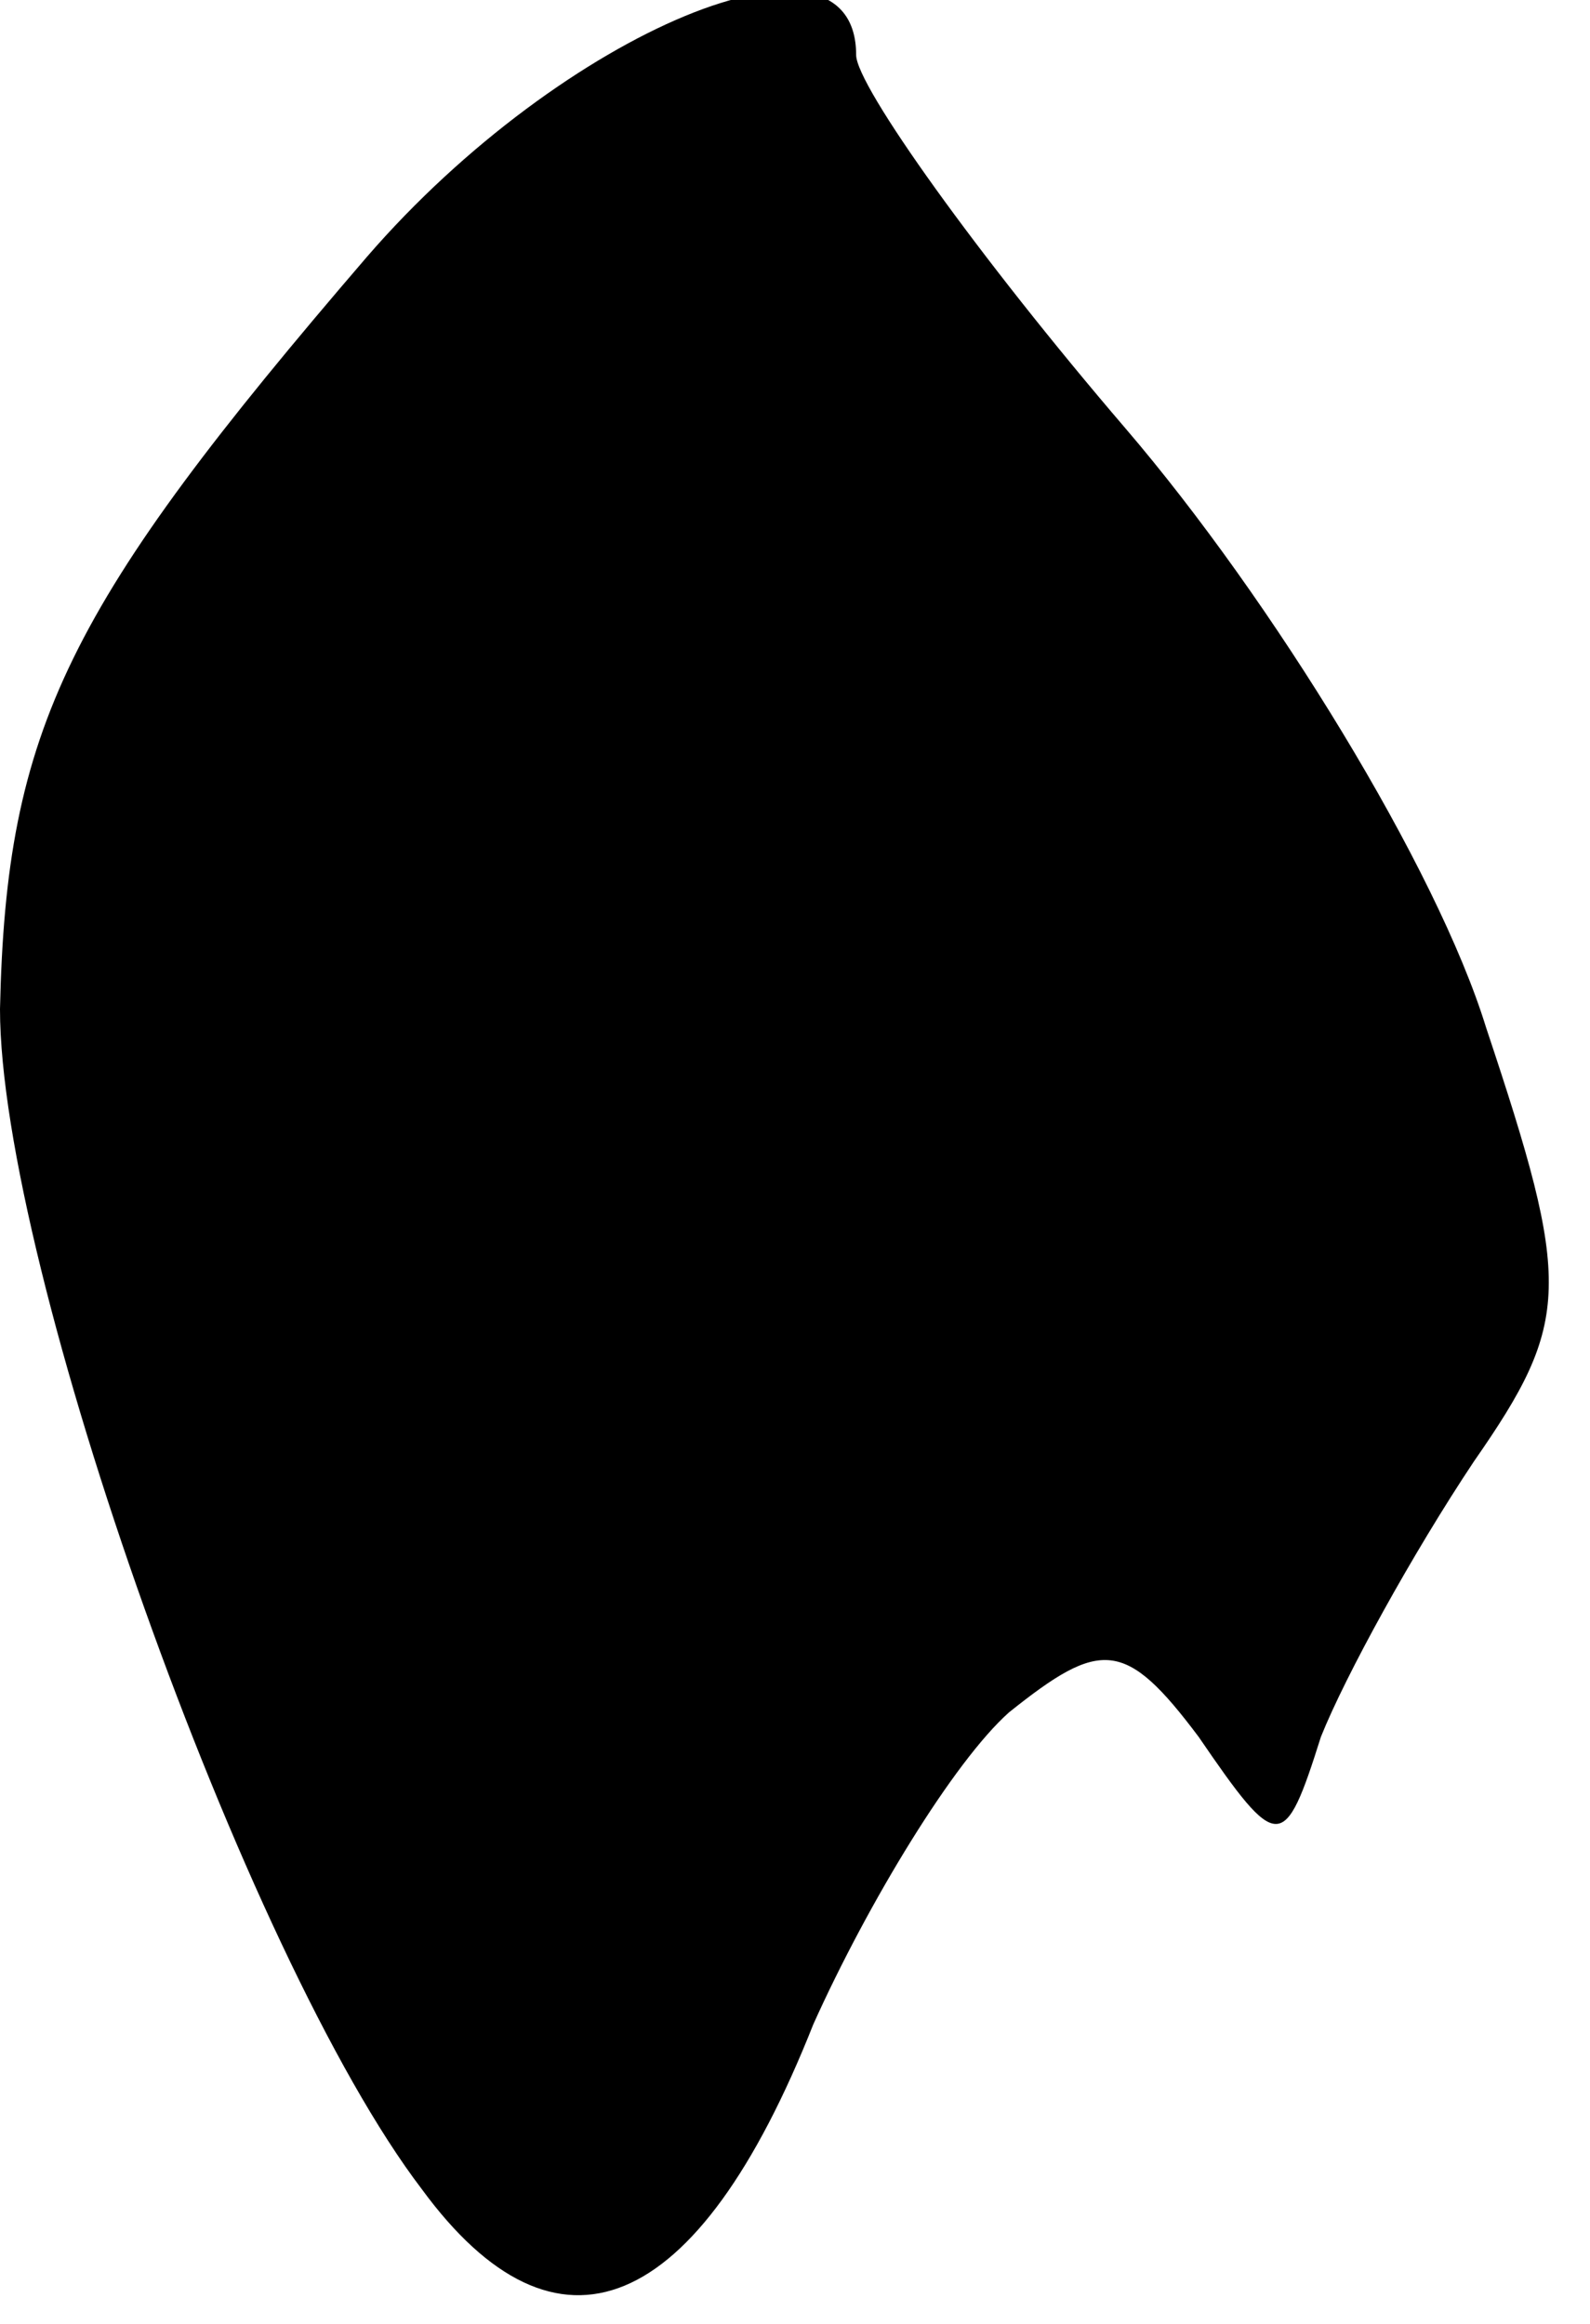 <?xml version="1.0" standalone="no"?>
<!DOCTYPE svg PUBLIC "-//W3C//DTD SVG 20010904//EN"
 "http://www.w3.org/TR/2001/REC-SVG-20010904/DTD/svg10.dtd">
<svg version="1.0" xmlns="http://www.w3.org/2000/svg"
 width="26pt" height="38pt" viewBox="0 0 26 38"
 preserveAspectRatio="xMidYMid meet">
<g transform="translate(0,38) scale(0.1,-0.1)"
fill="#000000" stroke="none">
<path fill="#000000" stroke="none" d="M60 338 c-49 -57 -59 -77 -60 -123 0
-42 40 -155 69 -193 22 -30 45 -21 64 27 9 20 23 43 32 51 15 12 19 12 31 -4
13 -19 14 -19 20 0 4 10 15 30 25 45 16 23 16 29 2 71 -8 26 -35 70 -59 98
-24 28 -44 56 -44 61 0 24 -48 4 -80 -33z"/>
</g>
</svg>
